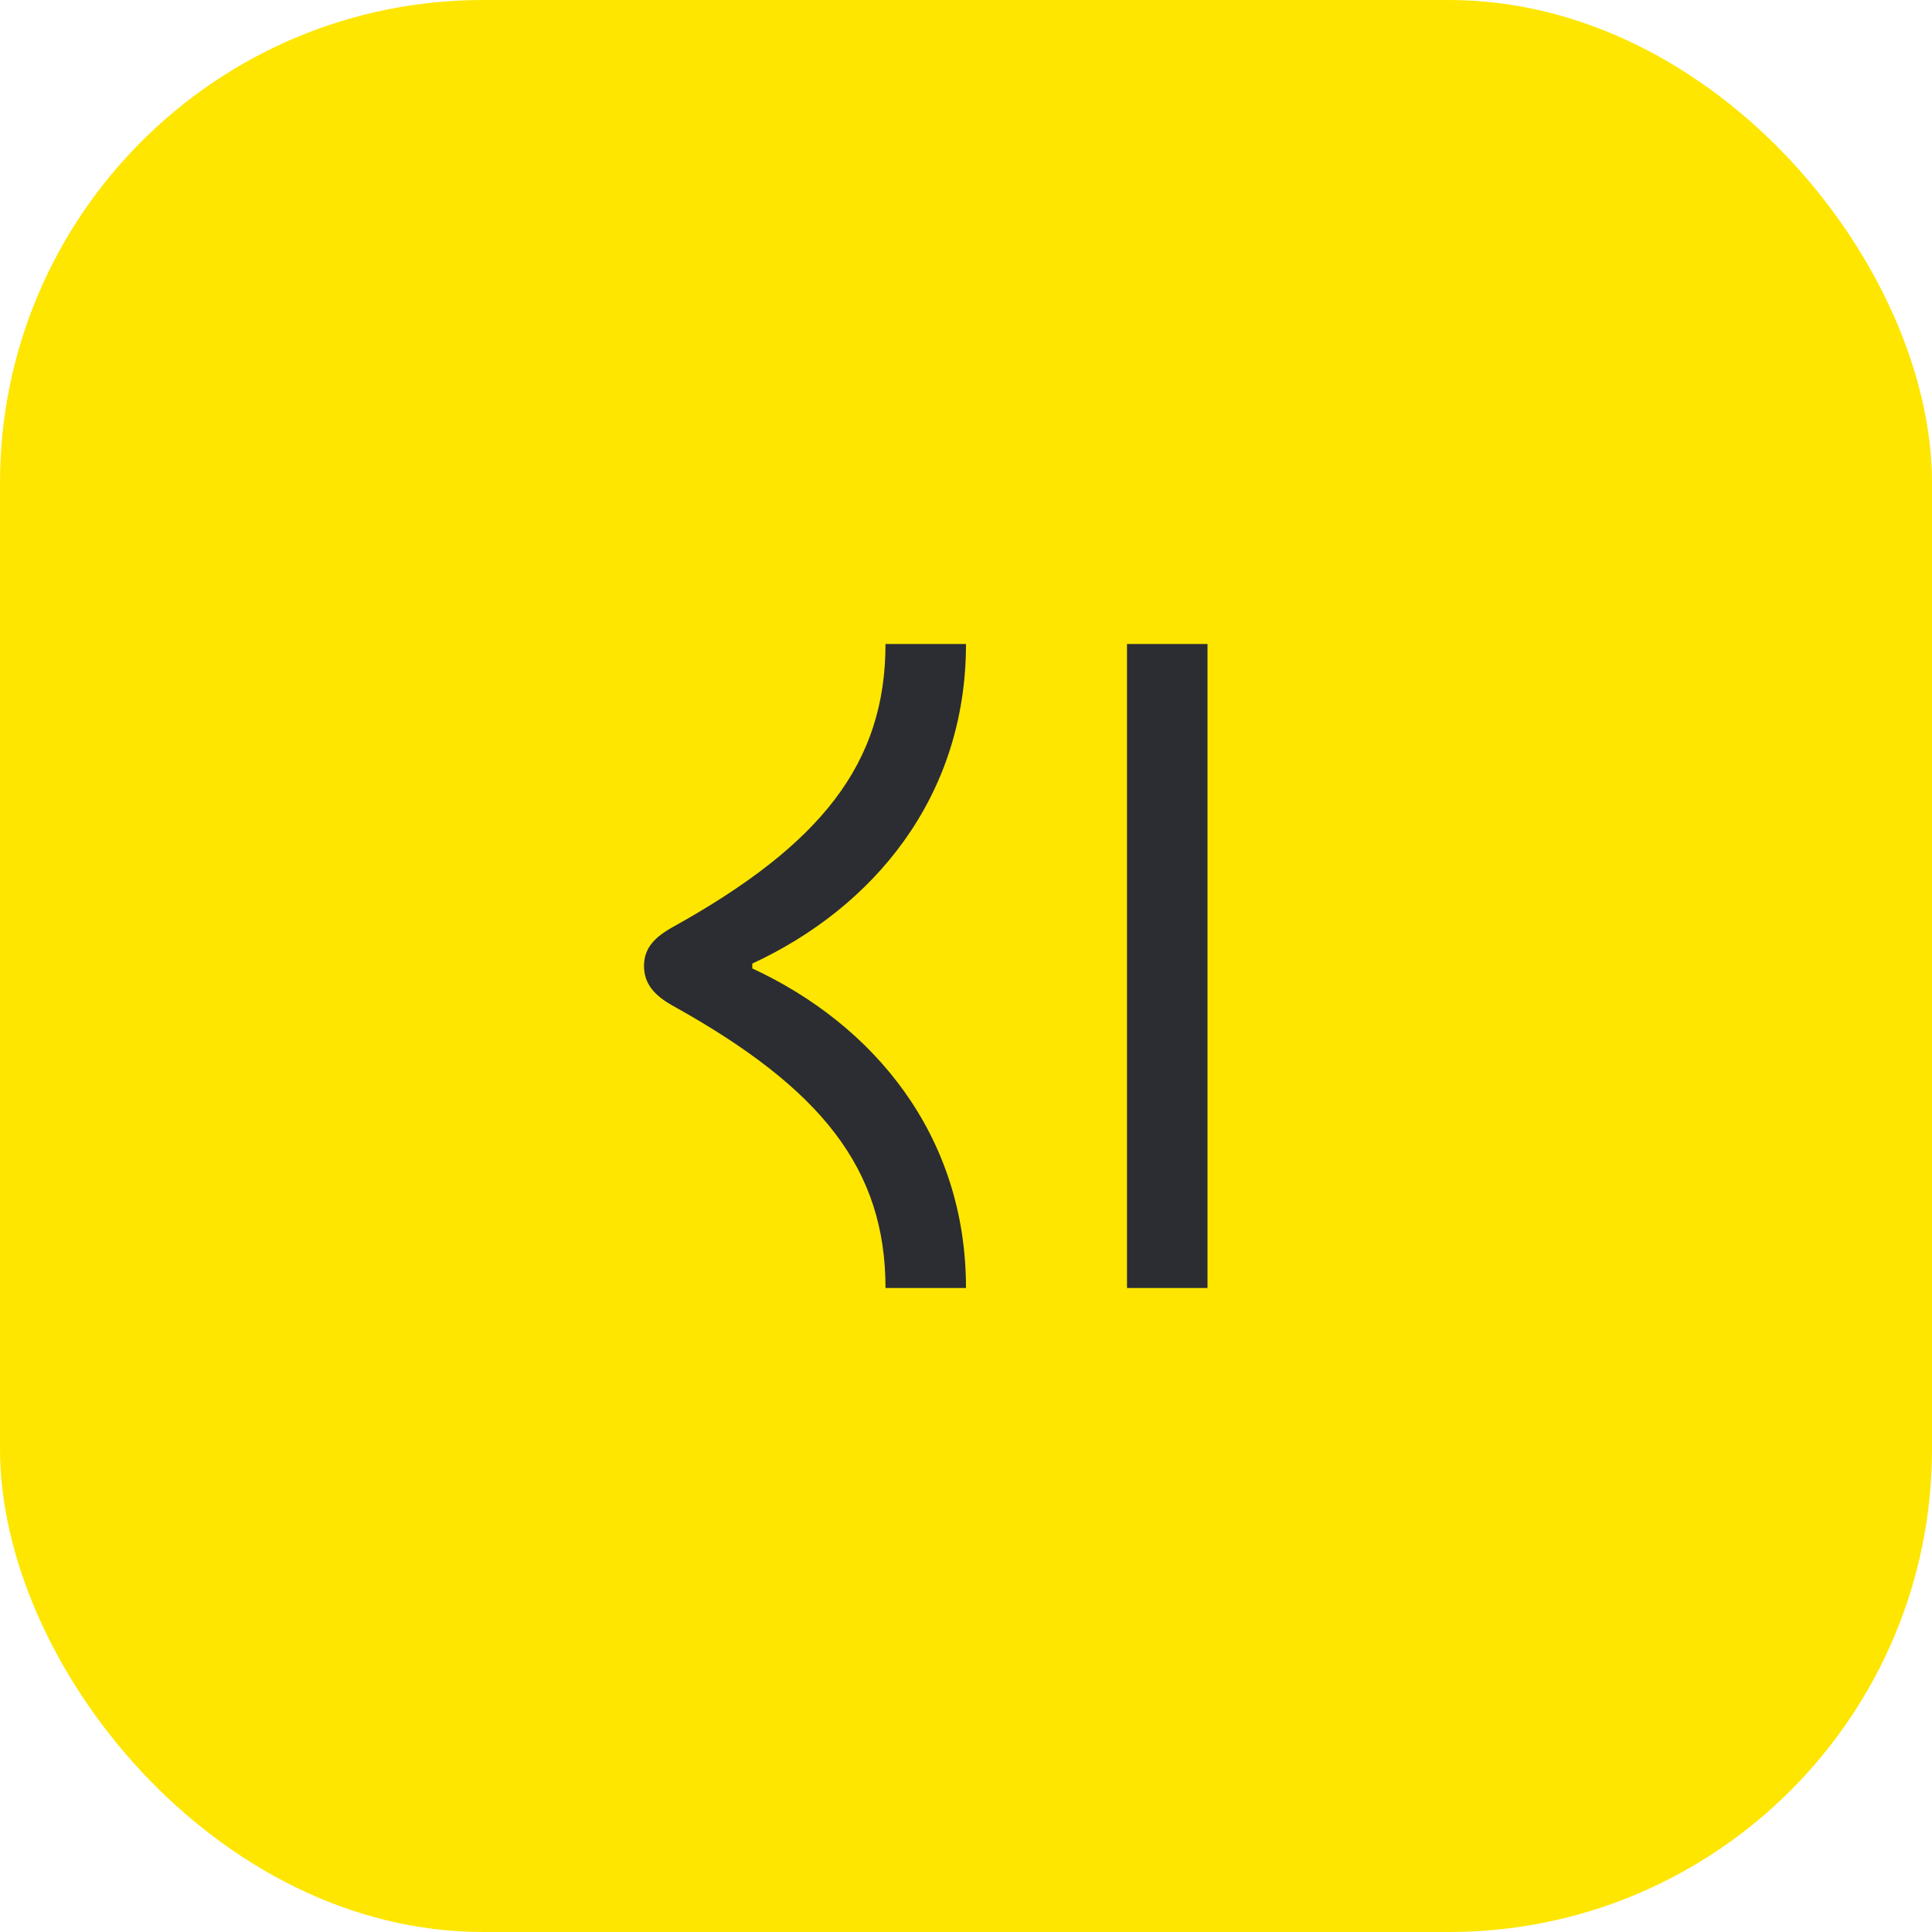 <svg width="48" height="48" viewBox="0 0 48 48" fill="none" xmlns="http://www.w3.org/2000/svg">
<rect width="48" height="48" rx="12" fill="#FEE600"/>
<path d="M30 16H28V32H30V16Z" fill="#2B2D33"/>
<path d="M18.69 24.06V23.94C21.69 22.55 24 19.81 24 16H22C22 18.96 20.41 20.98 16.72 23.03C16.27 23.28 16 23.55 16 24C16 24.45 16.27 24.74 16.72 24.99C20.41 27.04 22 29.04 22 32H24C24 28.19 21.69 25.45 18.69 24.06Z" fill="#2B2D33"/>
</svg>
